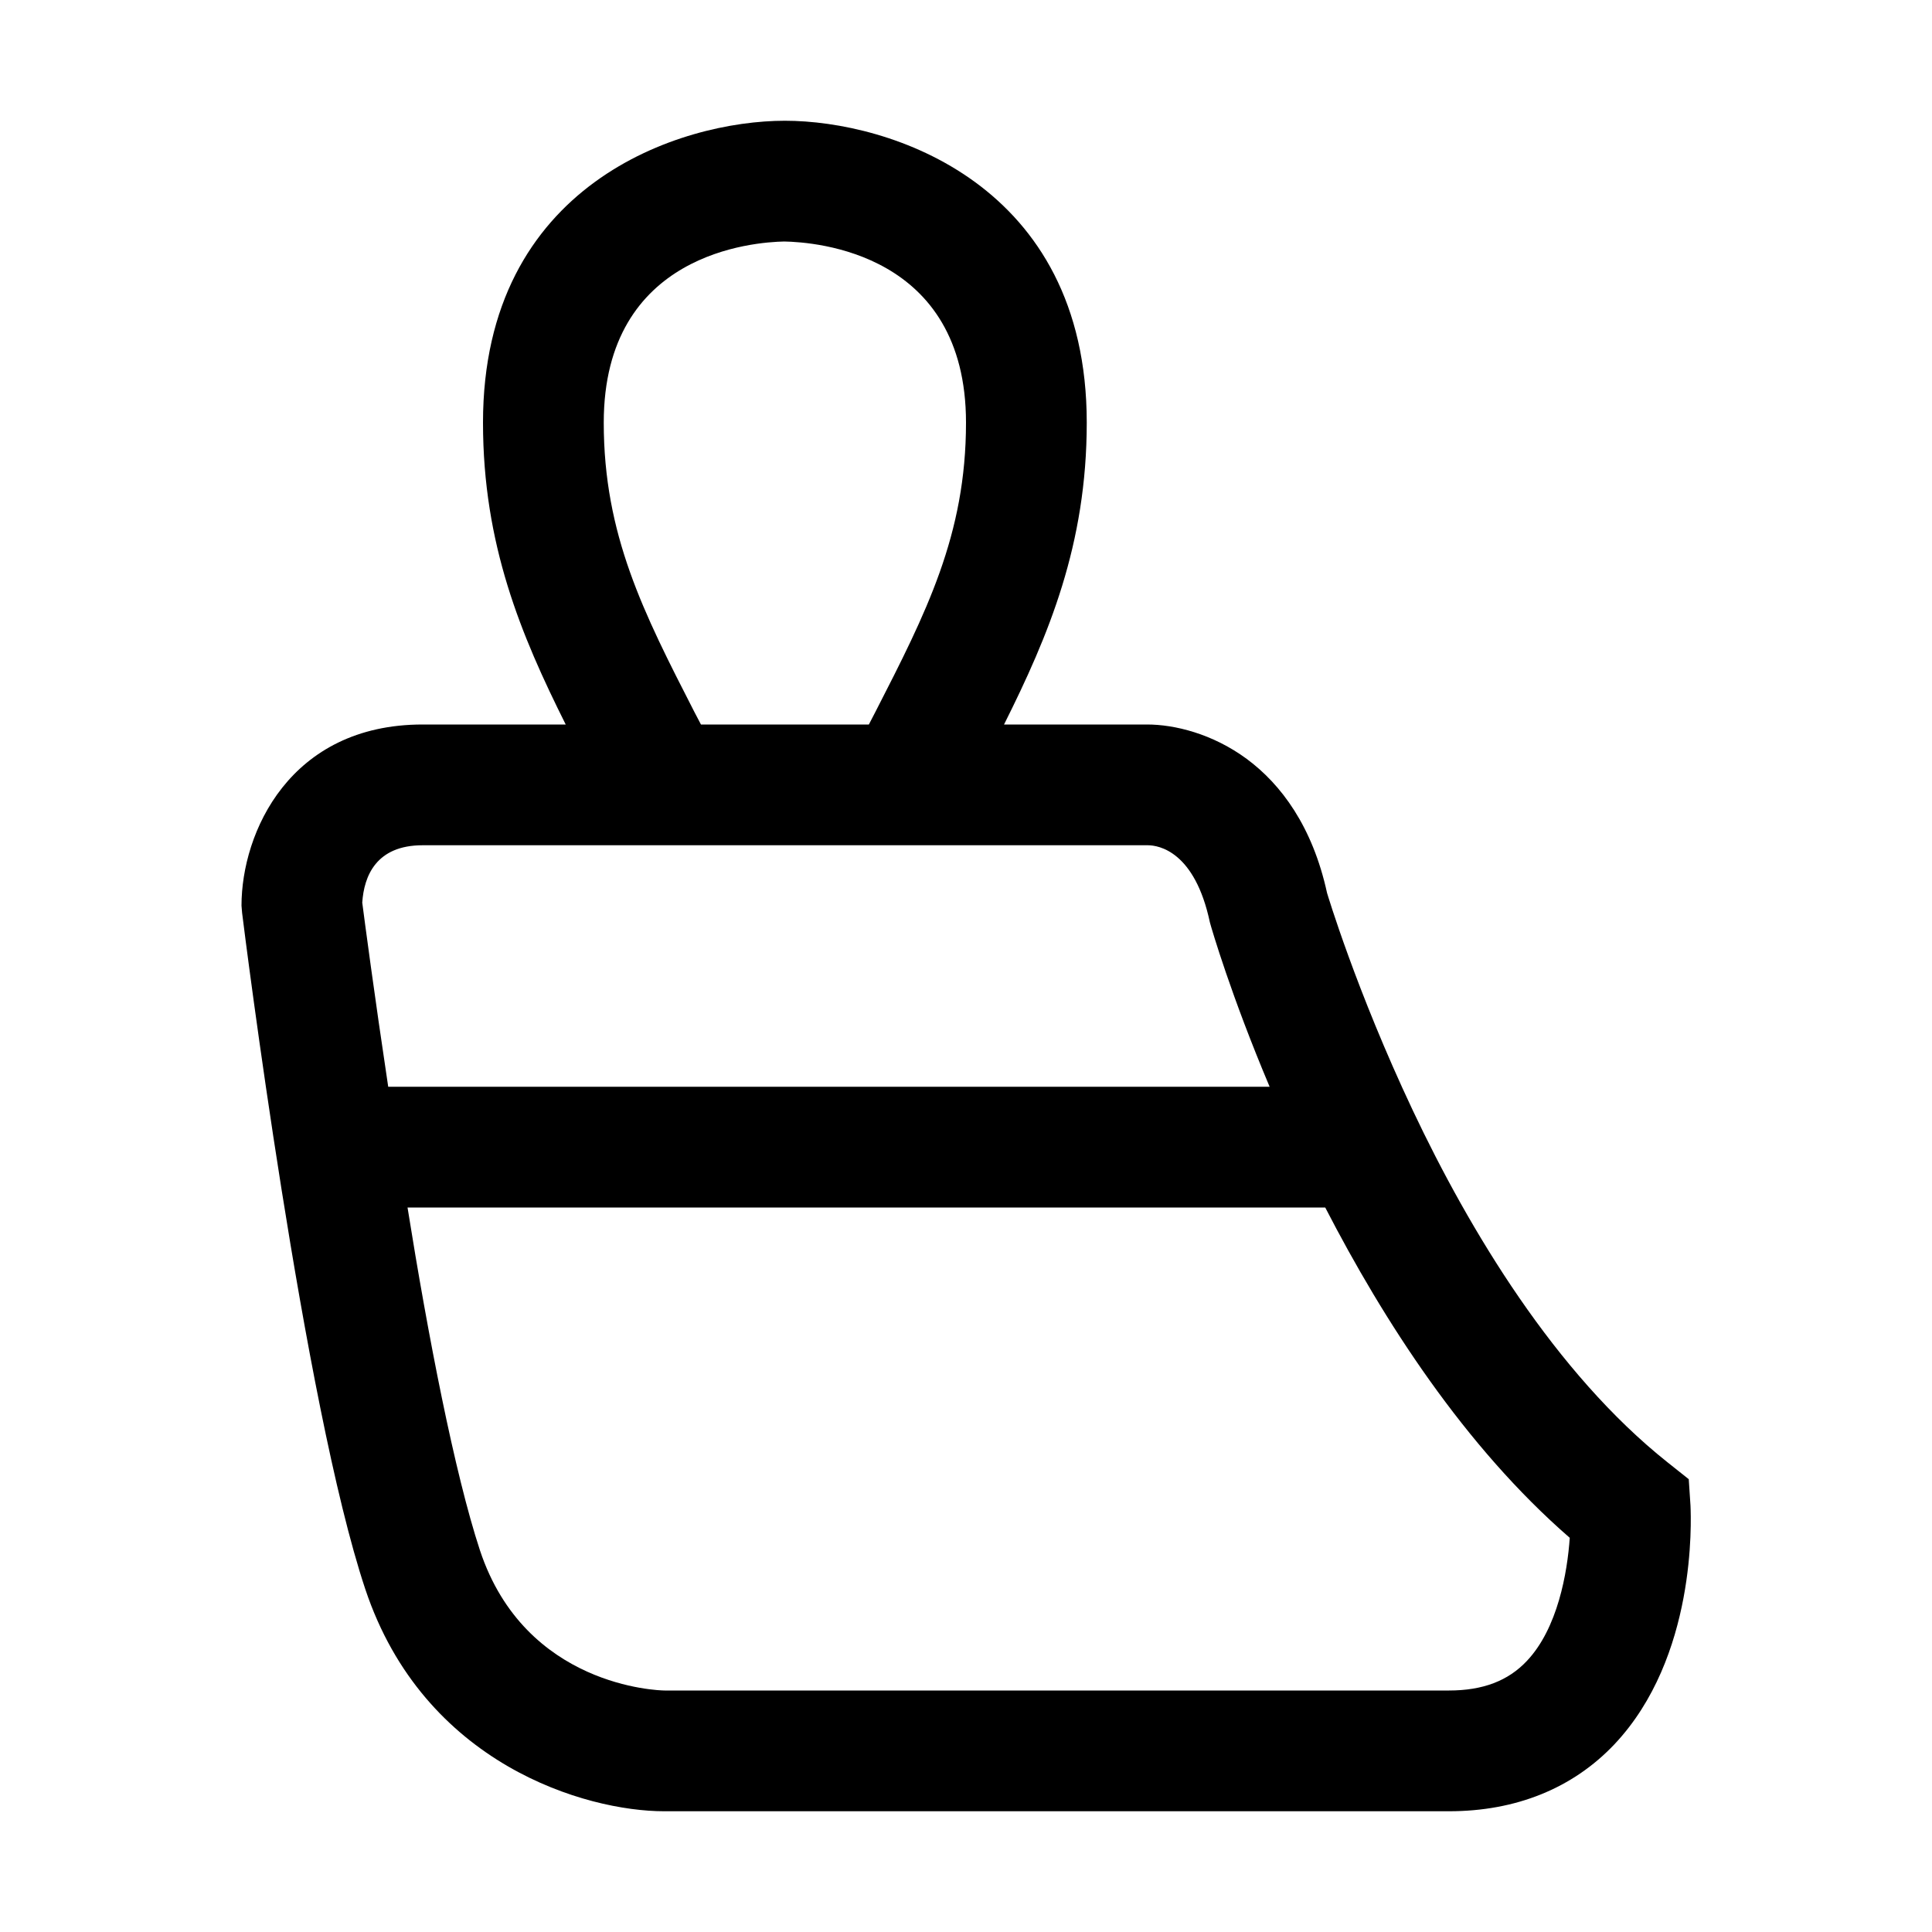 <?xml version="1.0" encoding="utf-8"?>
<!-- Generator: Adobe Illustrator 16.0.0, SVG Export Plug-In . SVG Version: 6.00 Build 0)  -->
<!DOCTYPE svg PUBLIC "-//W3C//DTD SVG 1.1//EN" "http://www.w3.org/Graphics/SVG/1.1/DTD/svg11.dtd">
<svg version="1.1" id="Capa_1" xmlns="http://www.w3.org/2000/svg" xmlns:xlink="http://www.w3.org/1999/xlink" x="0px" y="0px"
	 width="32px" height="32px" viewBox="0 0 32 32" enable-background="new 0 0 32 32" xml:space="preserve">
<path d="M28,24.939L27.971,24.5l-0.351-0.279c-1.86-1.479-3.28-3.841-4.22-5.83c-0.94-1.99-1.42-3.601-1.42-3.601
	c-0.24-1.101-0.762-1.8-1.33-2.22C20.08,12.15,19.45,12,19,12h-2.37C17.37,10.52,18,9.02,18,7c0-3.96-3.27-5-5-5S8,3.04,8,7
	c0,2.02,0.63,3.52,1.37,5H7c-2.2,0-3,1.79-3,3l0.01,0.12c0.04,0.33,1.02,8.14,2.04,11.2C7.02,29.23,9.71,30,11,30h13
	c1.109,0,2.05-0.38,2.74-1.109C28.1,27.45,28.01,25.189,28,24.939z M12.99,4C13.5,4.01,16,4.18,16,7c0,1.859-0.66,3.15-1.5,4.79
	L14.391,12H11.61l-0.11-0.21C10.66,10.15,10,8.859,10,7C10,4.18,12.5,4.01,12.99,4z M6,14.95C6.029,14.51,6.23,14,7,14h12.01
	c0.182,0,0.78,0.1,1.03,1.279c0.03,0.111,0.351,1.211,0.989,2.721H6.43C6.2,16.471,6.04,15.26,6,14.95z M25.29,27.51
	C24.98,27.84,24.561,28,24,28H11.01c-0.1,0-2.31-0.061-3.06-2.32C7.529,24.4,7.09,22.13,6.75,20h15.2
	c0.97,1.88,2.31,3.96,4.05,5.471C25.96,26.05,25.8,26.971,25.29,27.51z"/>
</svg>
